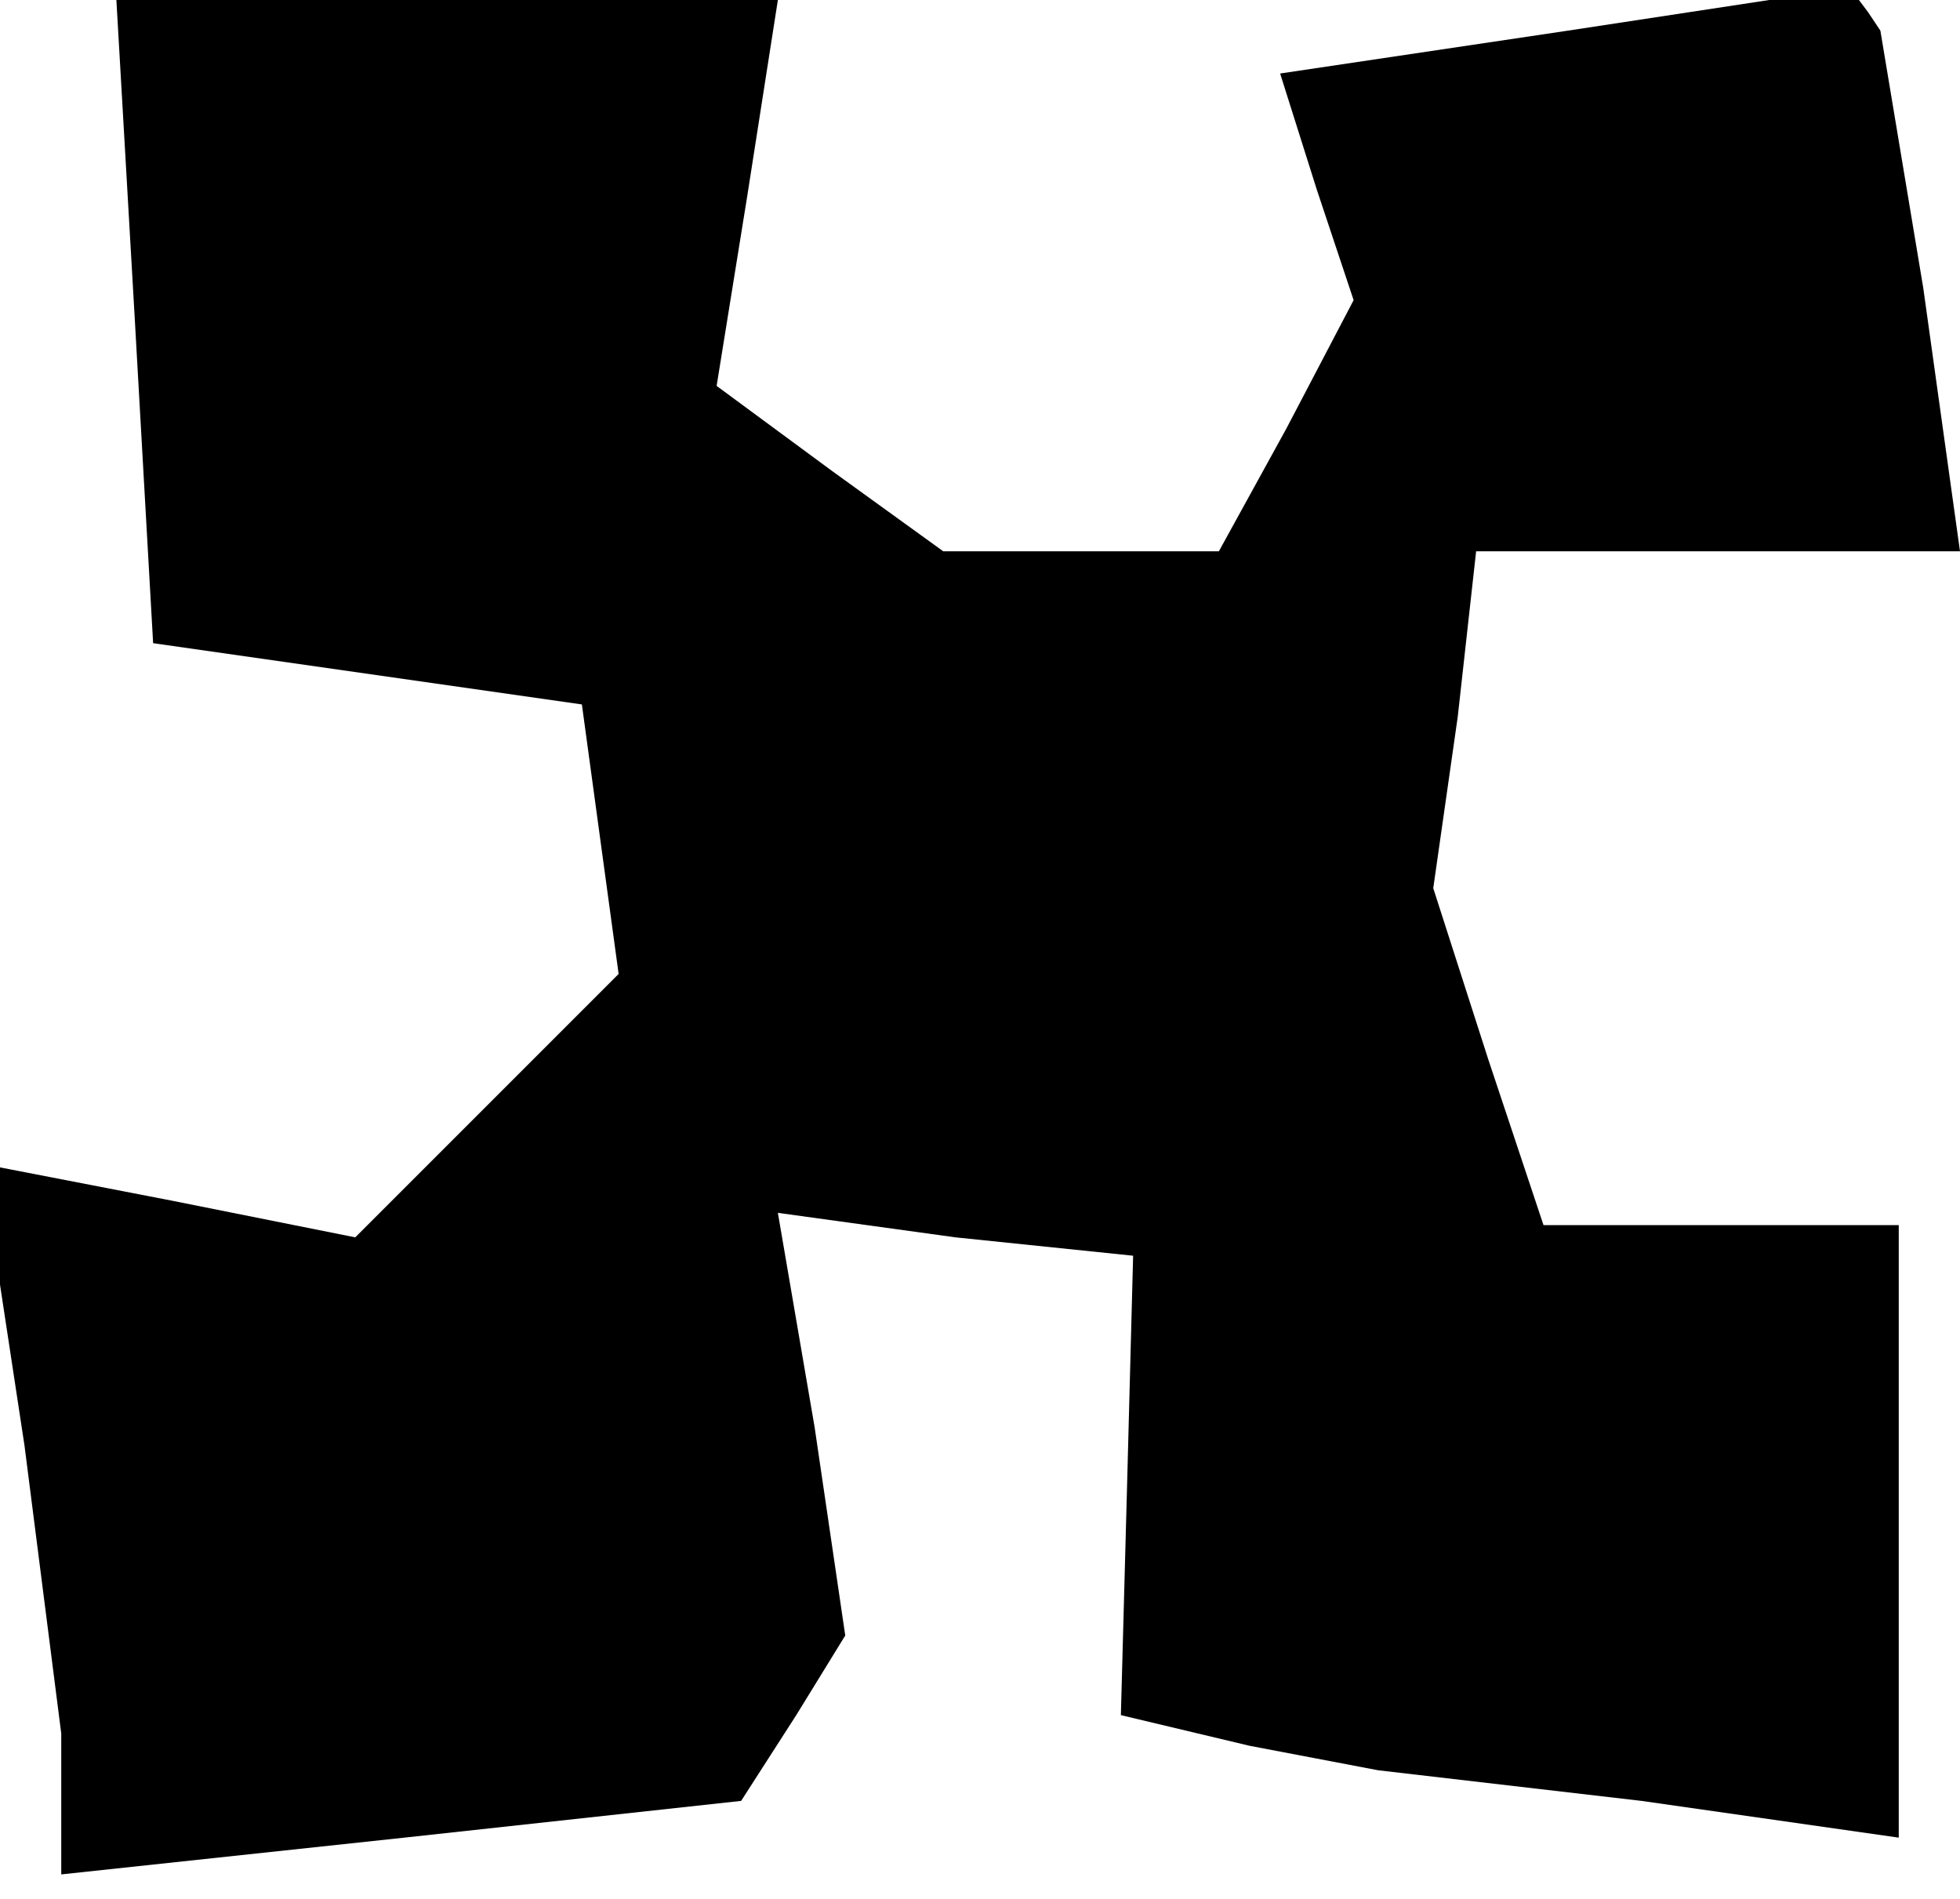 <?xml version="1.0" standalone="no"?>
<!DOCTYPE svg PUBLIC "-//W3C//DTD SVG 20010904//EN"
 "http://www.w3.org/TR/2001/REC-SVG-20010904/DTD/svg10.dtd">
<svg version="1.0" xmlns="http://www.w3.org/2000/svg"
 width="32pt" height="31pt" viewBox="0 0 32 31"
 preserveAspectRatio="xMidYMid meet">
<g transform="translate(0,31) scale(0.1,-0.1)"
fill="#000000" stroke="none">
<path d="M22 258 l3 -53 35 -5 35 -5 3 -22 3 -22 -21 -21 -22 -22 -30 6 -31 6
7 -46 6 -47 0 -11 0 -12 56 6 55 6 9 14 8 13 -5 34 -6 35 29 -4 29 -3 -1 -38
-1 -37 21 -5 21 -4 43 -5 42 -6 0 50 0 50 -29 0 -29 0 -9 27 -9 28 4 28 3 27
40 0 39 0 -6 43 -7 42 -2 3 -3 4 -46 -7 -47 -7 6 -19 6 -18 -11 -21 -11 -20
-22 0 -23 0 -18 13 -19 14 5 31 5 32 -54 0 -54 0 3 -52z"/>
</g>
</svg>
